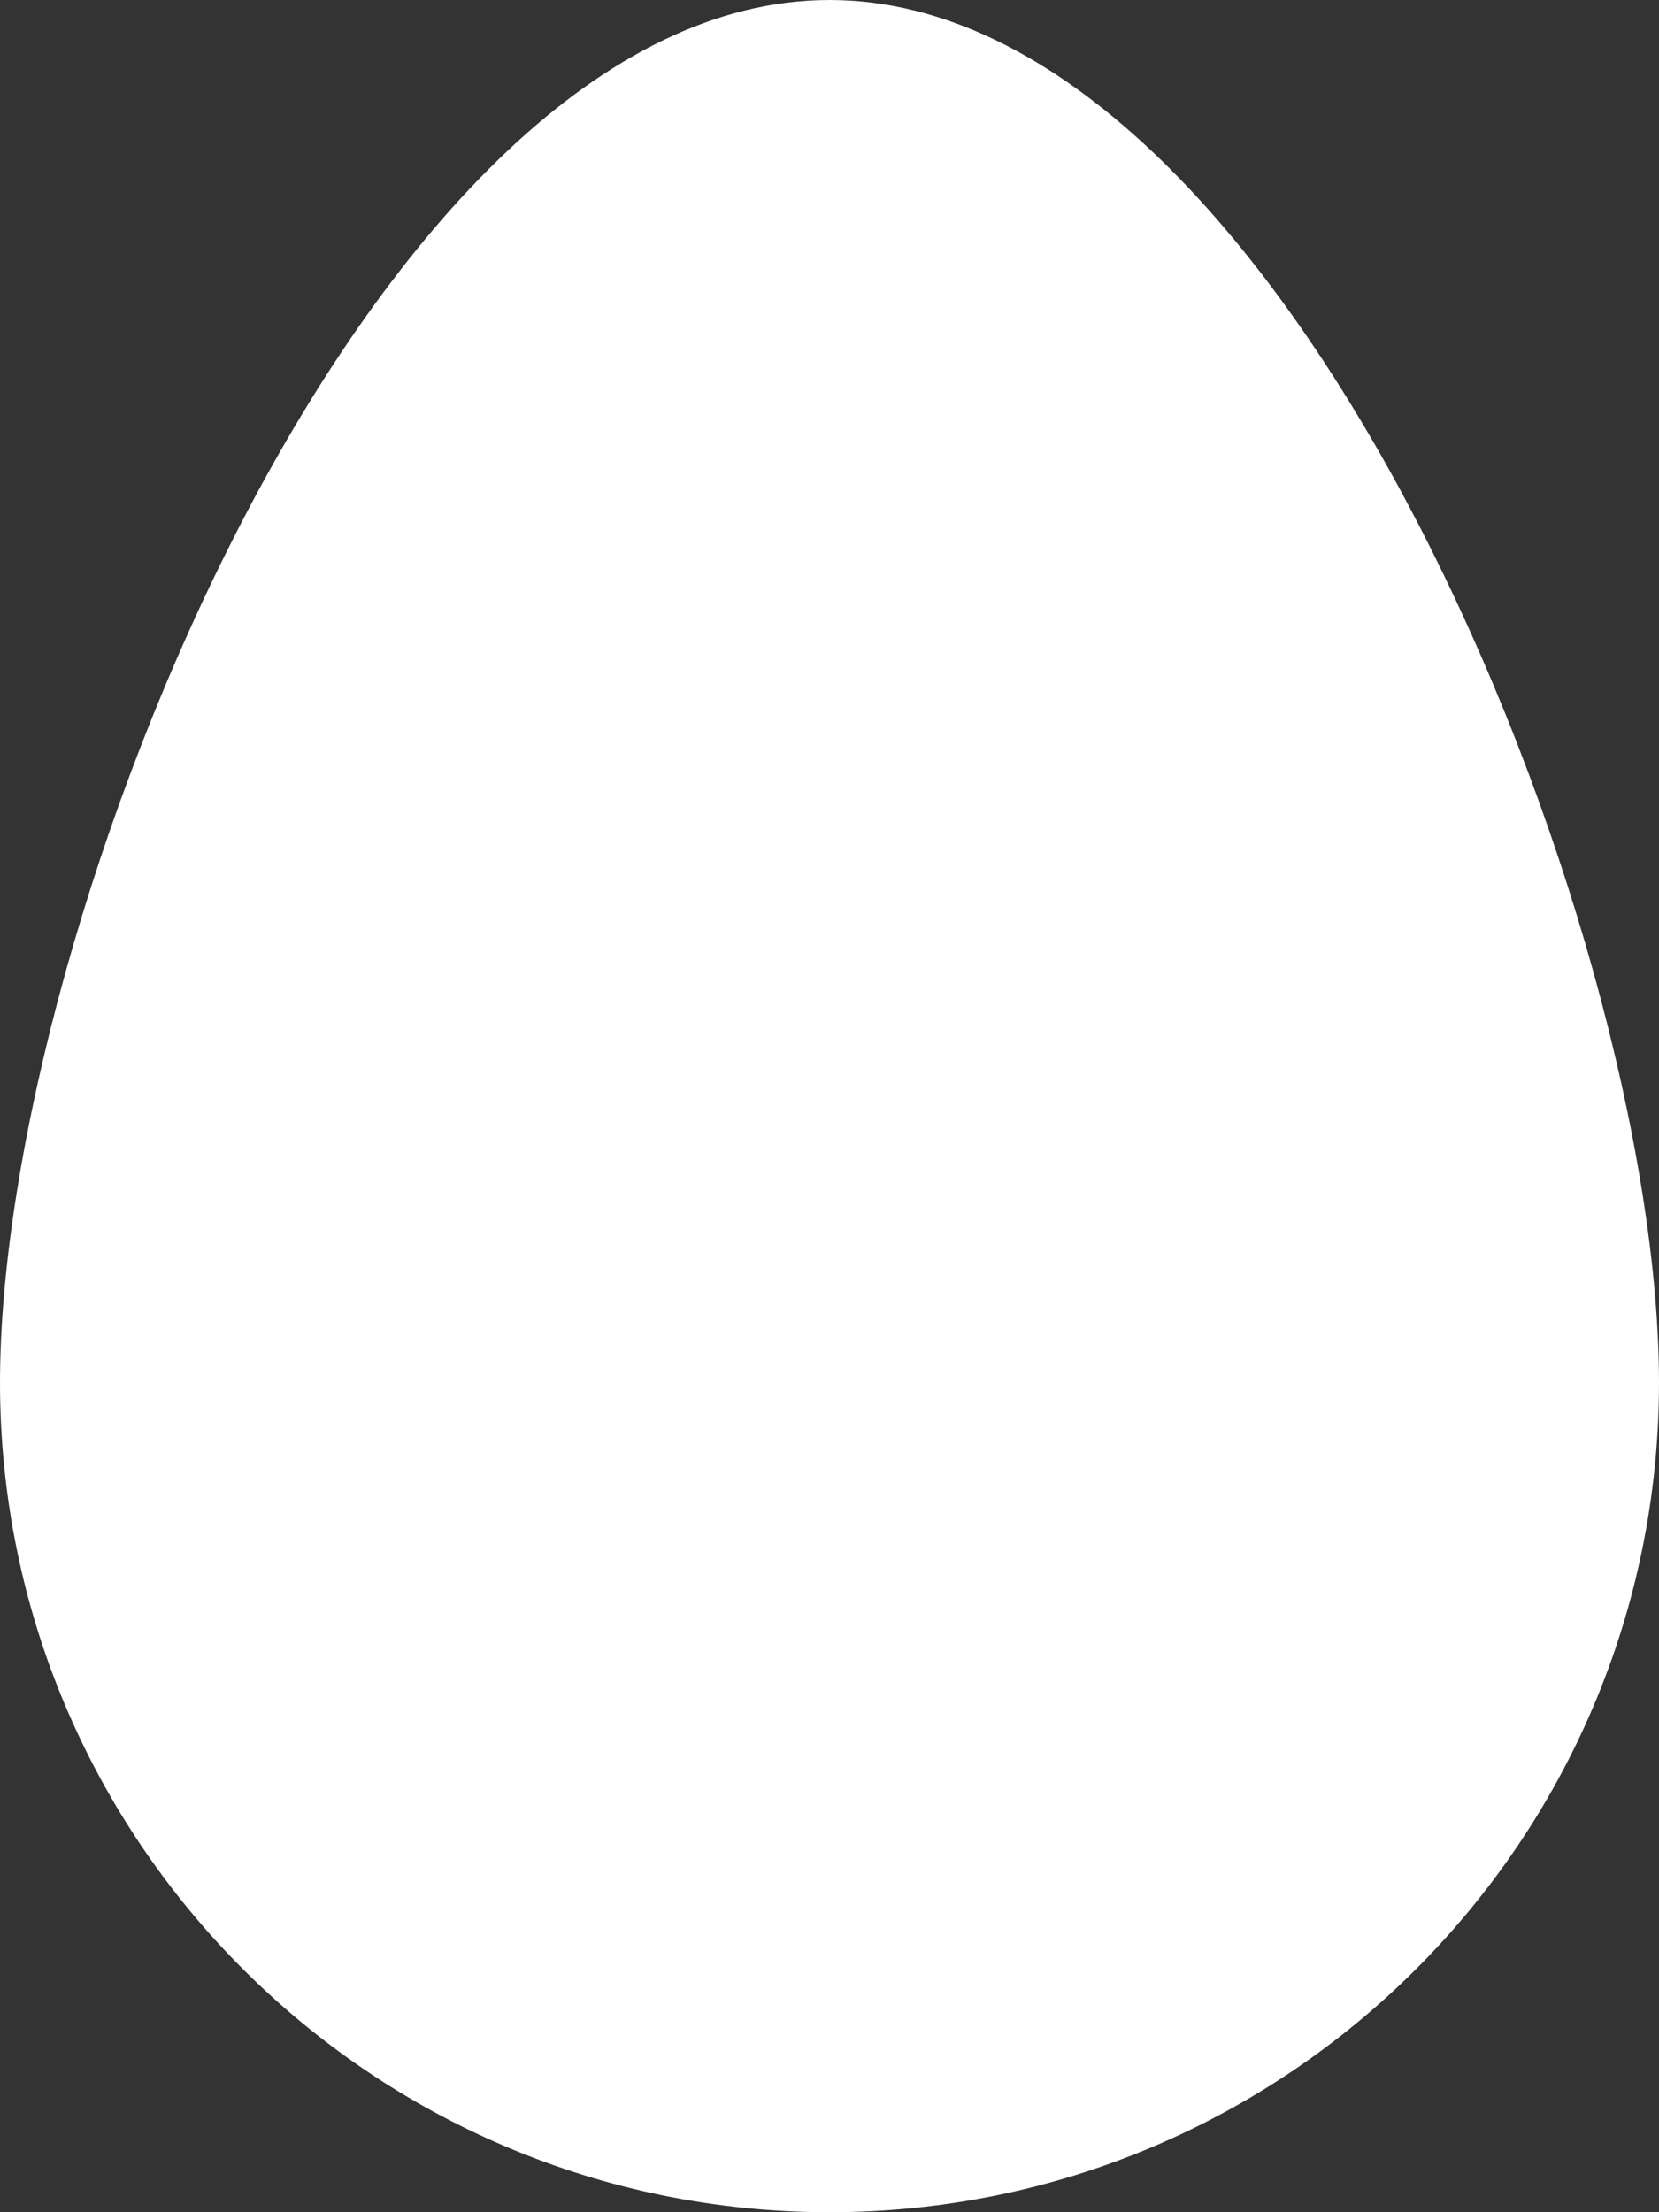 <svg aria-hidden="true" focusable="false" data-prefix="fas" data-icon="egg" class="svg-inline--fa fa-egg fa-w-12" role="img" xmlns="http://www.w3.org/2000/svg" viewBox="0 0 384 512"><rect x="0" y="0" width="384" height="512" fill="#333333" stroke="none"/><path fill="white" d="M192 0C86 0 0 214 0 320s86 192 192 192 192-86 192-192S298 0 192 0z"></path></svg>